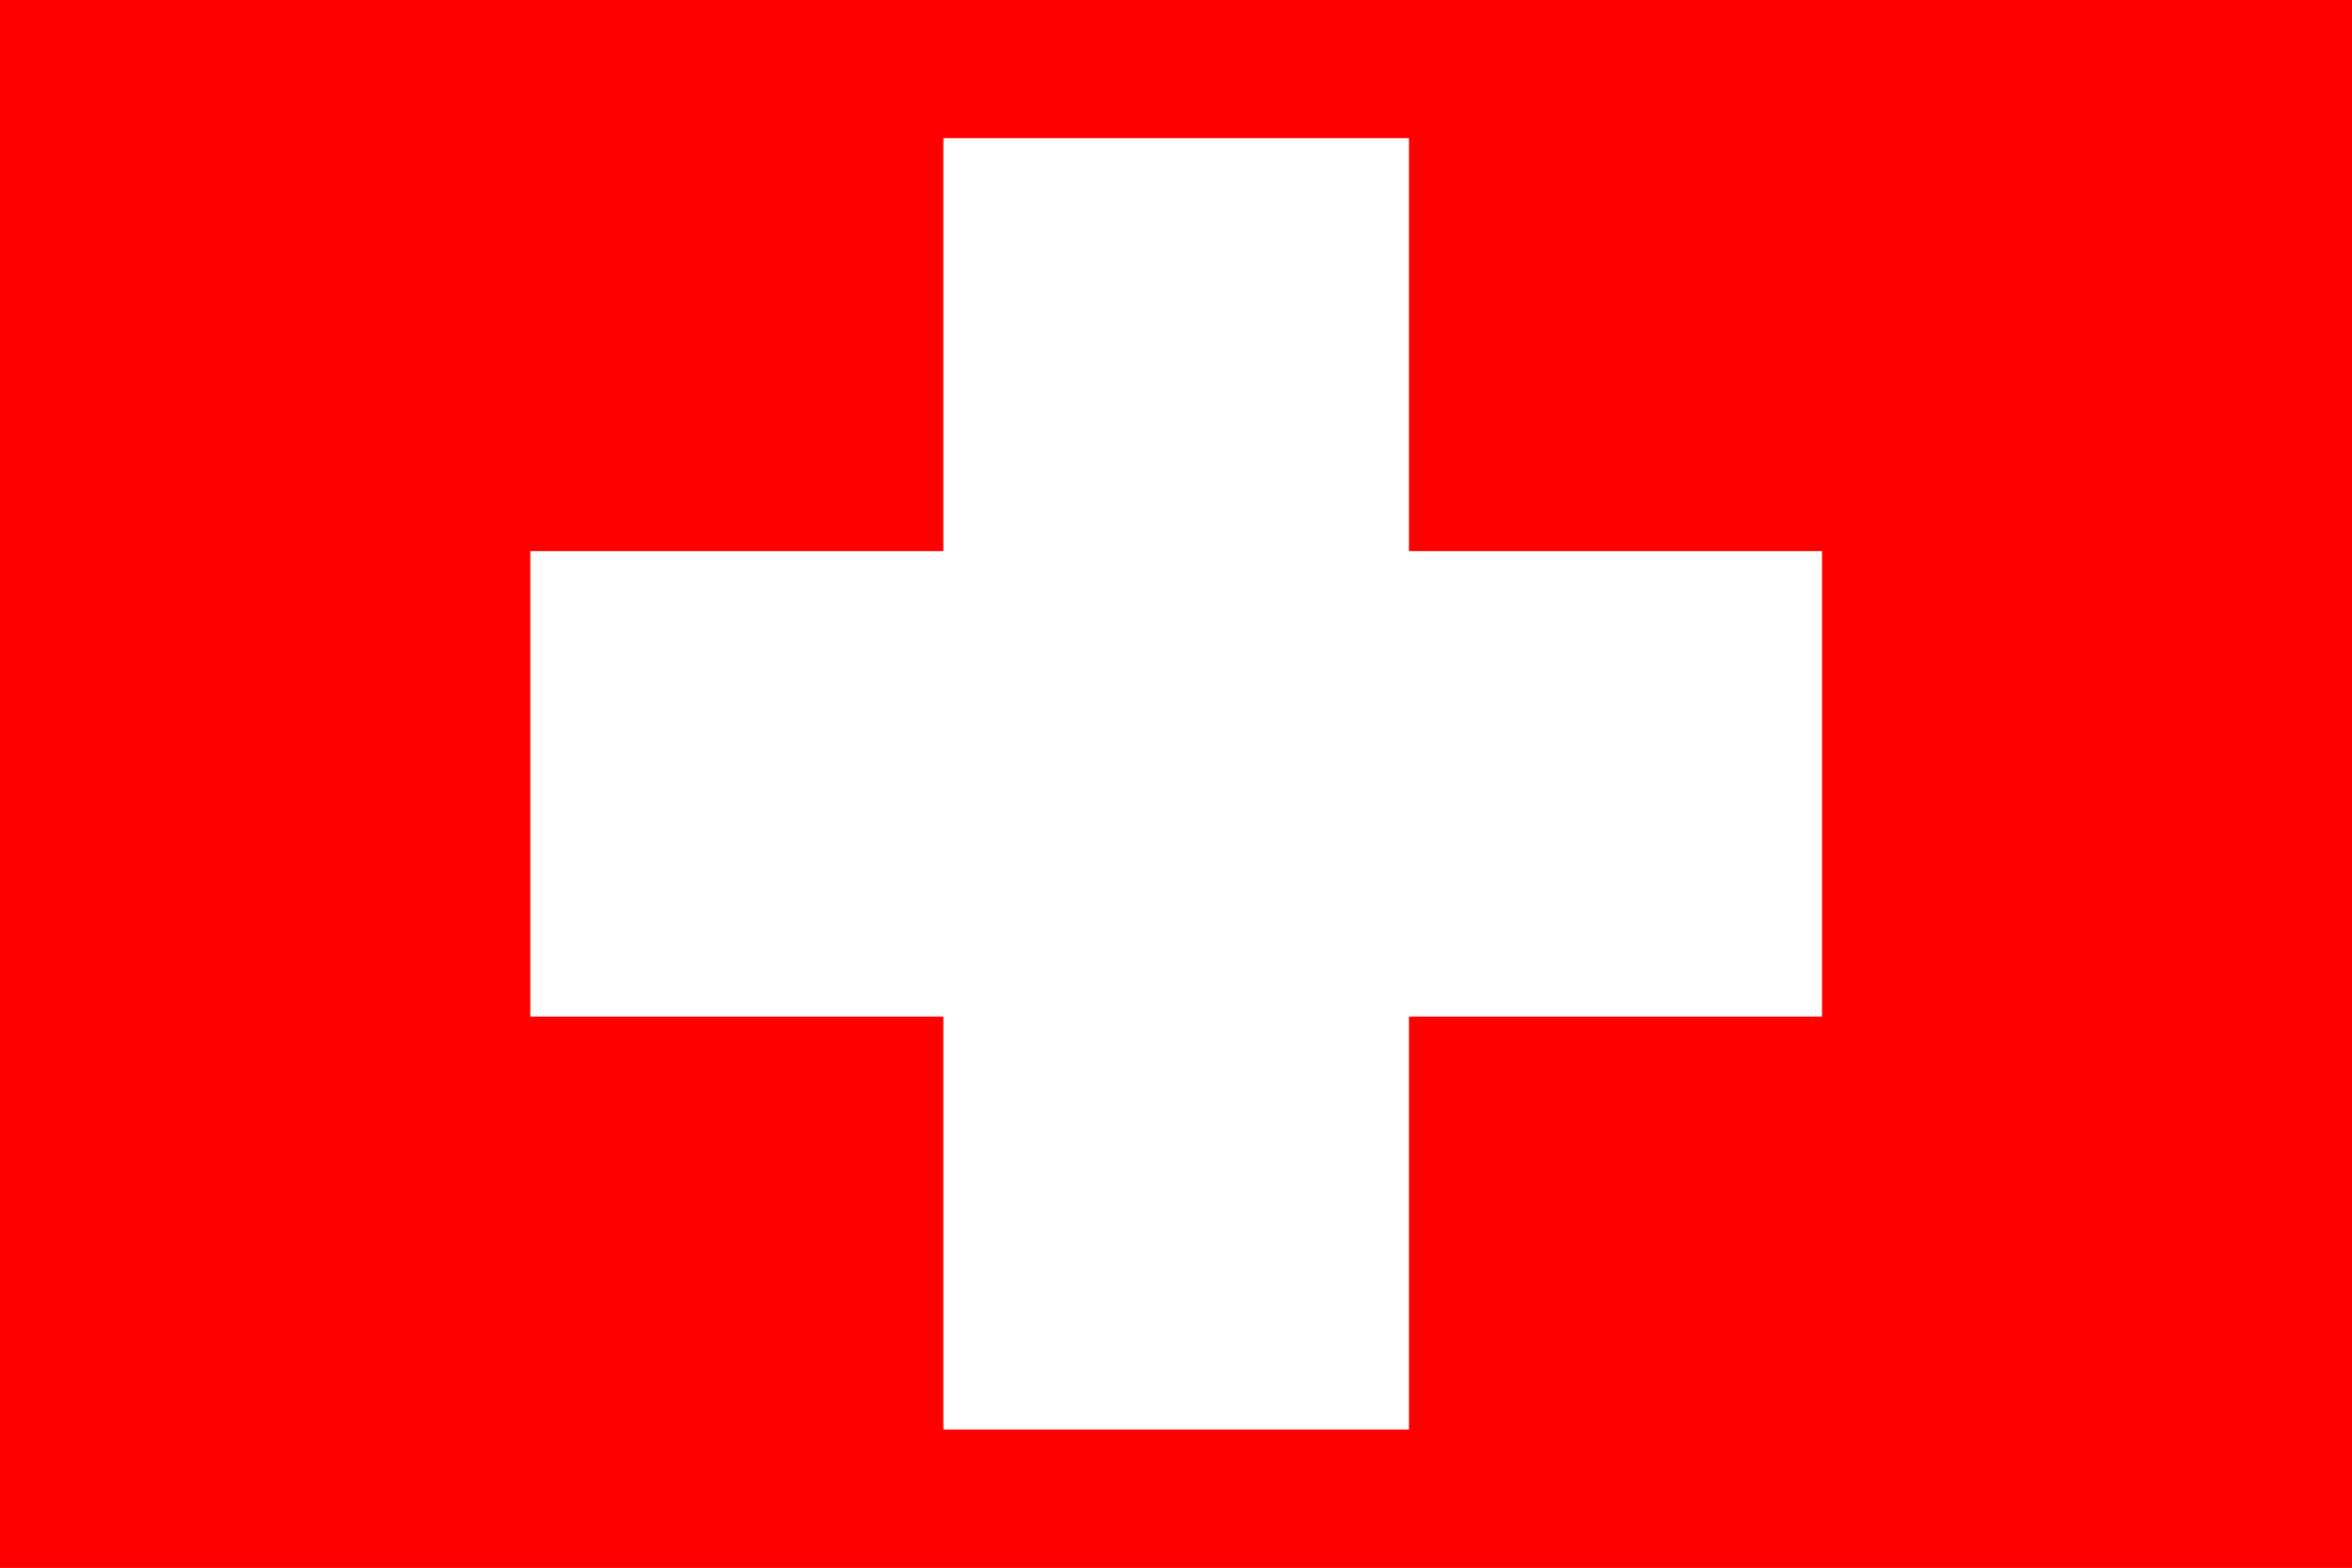 <svg width="1500" height="1000" viewBox="0 0 1500 1000" fill="none" xmlns="http://www.w3.org/2000/svg">
<rect x="0" y="0" width="1500" height="1000" fill="#333333" stroke="none"/>
<g clip-path="url(#clip0_51_8)">
<rect width="1500" height="1000" fill="white"/>
<g clip-path="url(#clip1_51_8)">
<path d="M1512.29 -3.868H-8.832V1003.83H1512.29V-3.868Z" fill="#FF0000"/>
<path d="M-5 500V0H750.102H1505.2V500V1000H750.102H-5V500Z" fill="#FF0000"/>
<path d="M898.571 88.102H601.632V911.878H898.571V88.102Z" fill="white"/>
<path d="M1162 648.47V351.531L338.224 351.531V648.47H1162Z" fill="white"/>
</g>
</g>
<defs>
<clipPath id="clip0_51_8">
<rect width="1500" height="1000" fill="white"/>
</clipPath>
<clipPath id="clip1_51_8">
<rect width="1510.2" height="1000" fill="white" transform="translate(-5)"/>
</clipPath>
</defs>
</svg>
